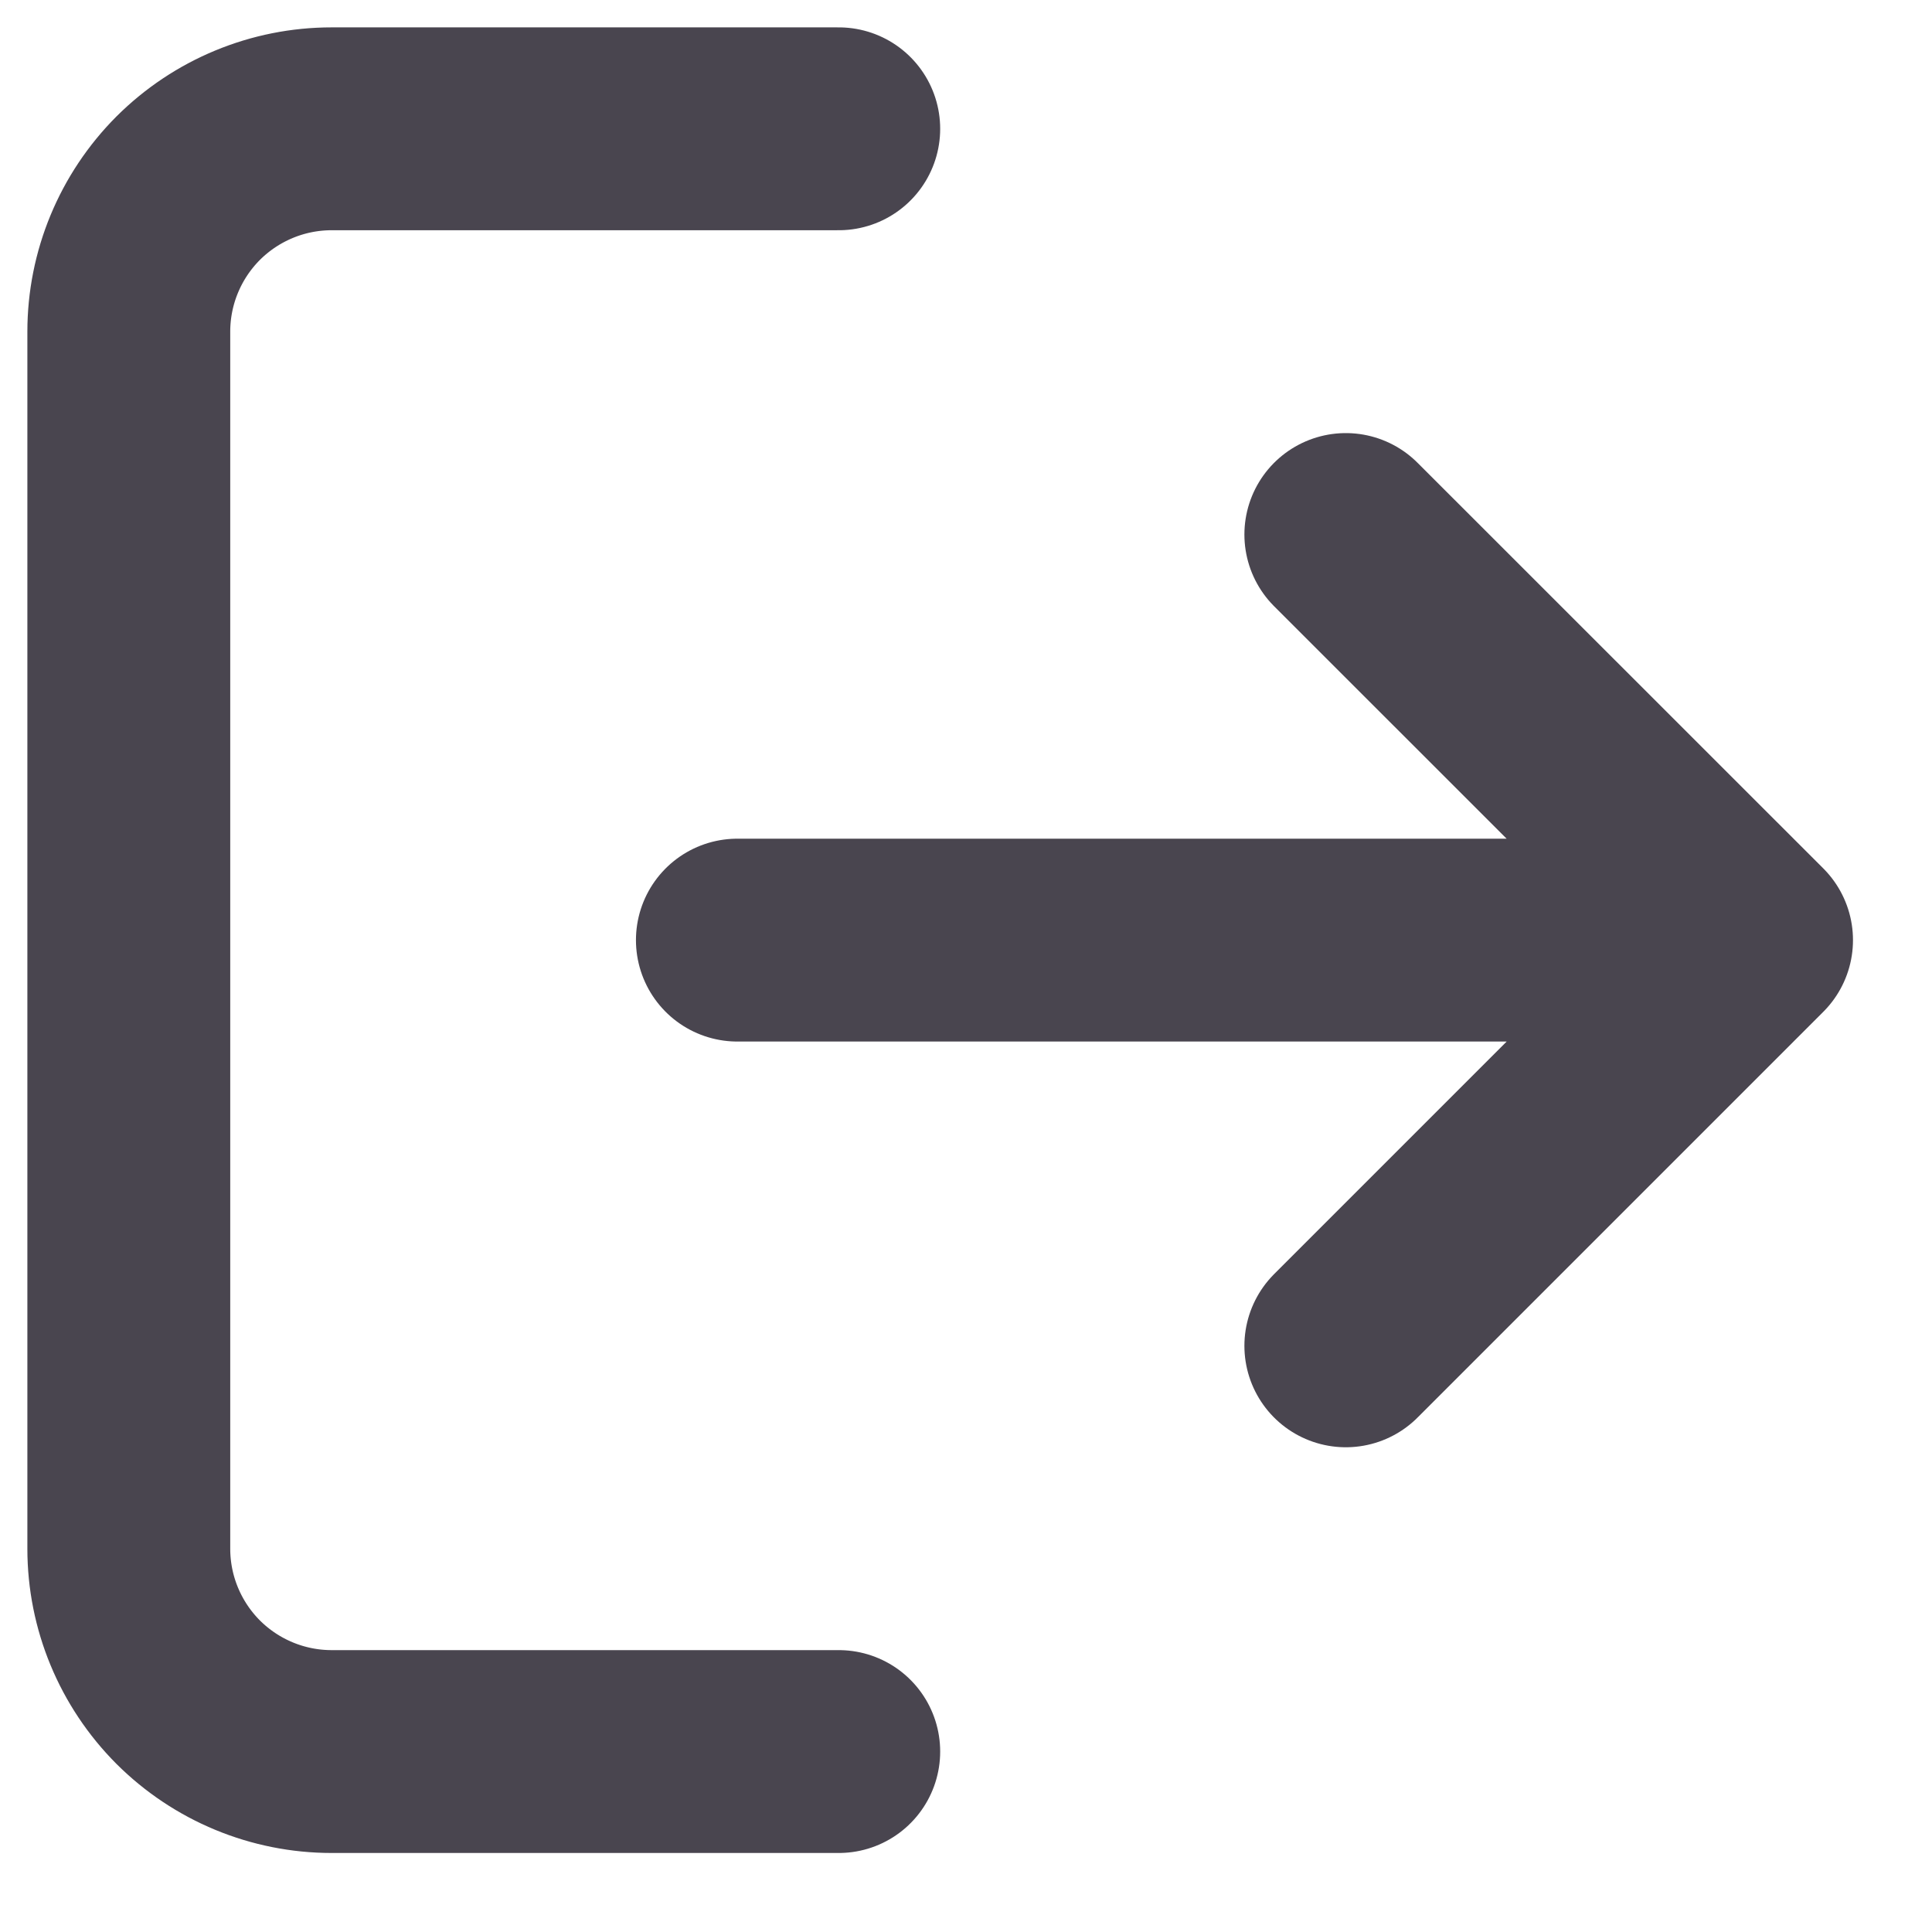 <svg width="15" height="15" viewBox="0 0 15 15" fill="none" xmlns="http://www.w3.org/2000/svg">
<path d="M6.512 13.599H2.575C2.157 13.599 1.757 13.433 1.461 13.138C1.166 12.842 1 12.442 1 12.024V2.575C1 2.157 1.166 1.757 1.461 1.461C1.757 1.166 2.157 1 2.575 1H6.512M13.599 7.299L10.449 4.15M13.599 7.299L10.449 10.449M13.599 7.299H5.725" stroke="#49454F" stroke-width="1.575" stroke-linecap="round" stroke-linejoin="round"/>
</svg>
